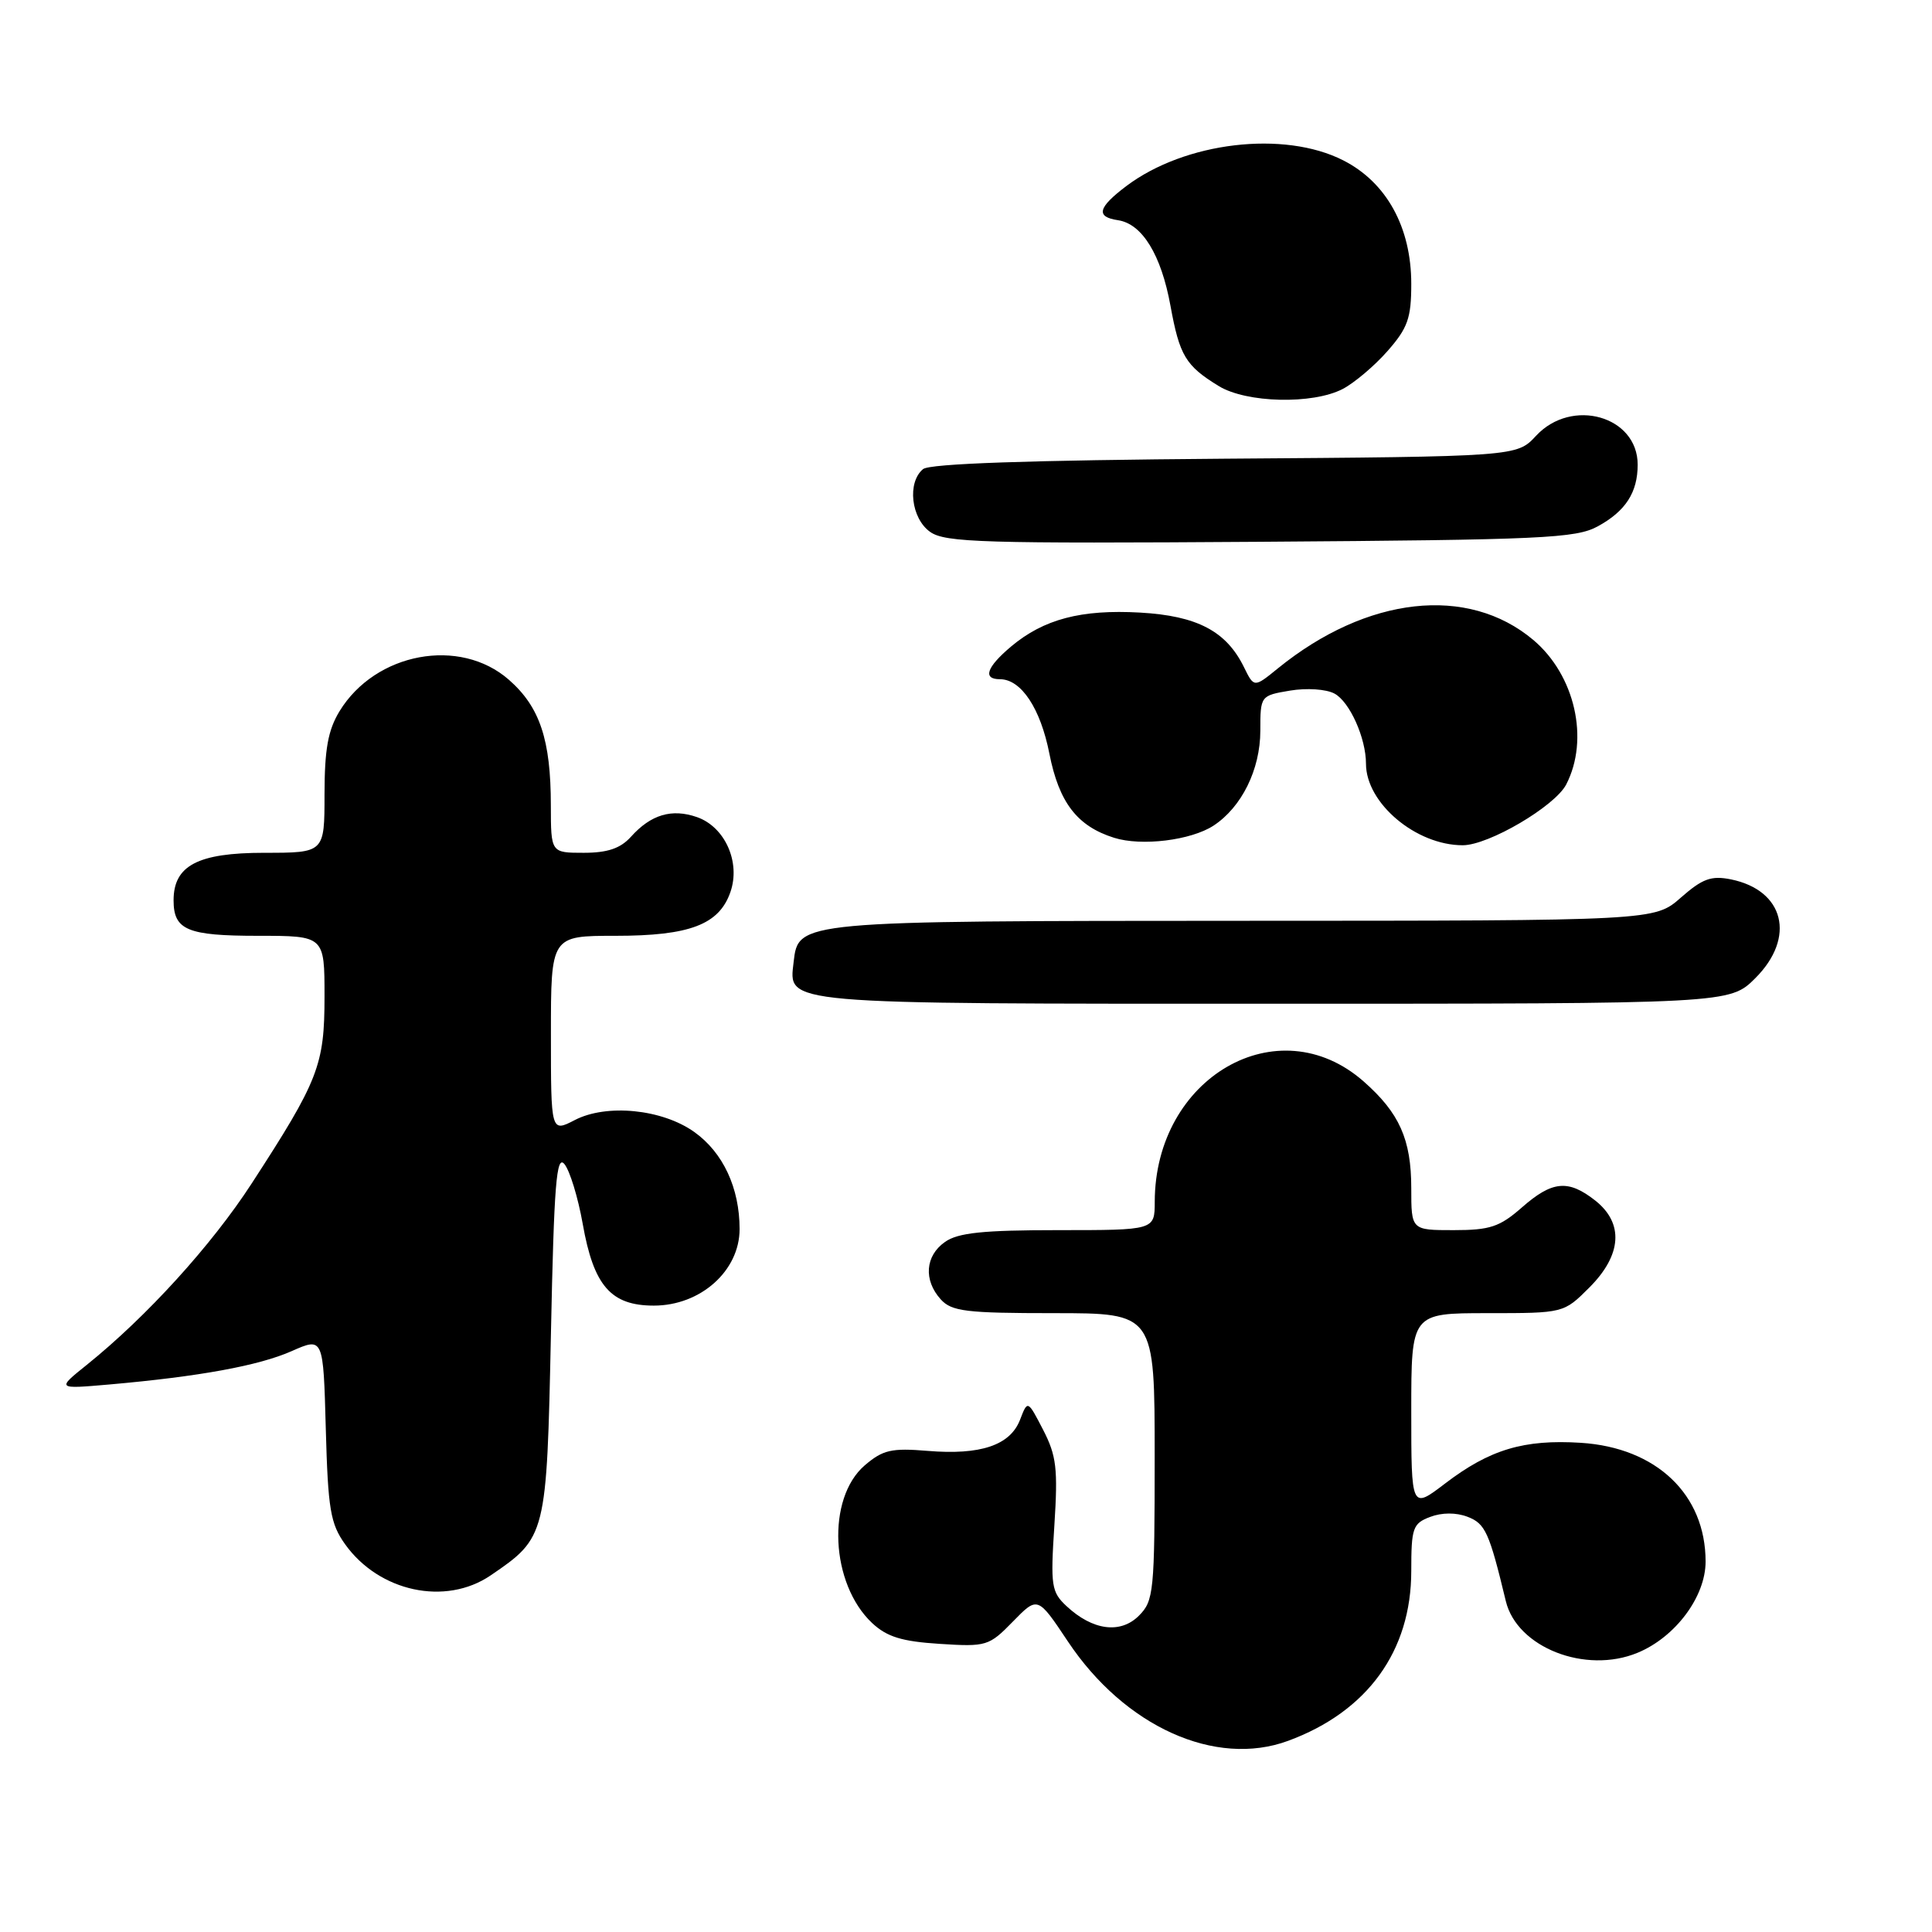 <?xml version="1.0" encoding="UTF-8" standalone="no"?>
<!DOCTYPE svg PUBLIC "-//W3C//DTD SVG 1.1//EN" "http://www.w3.org/Graphics/SVG/1.1/DTD/svg11.dtd" >
<svg xmlns="http://www.w3.org/2000/svg" xmlns:xlink="http://www.w3.org/1999/xlink" version="1.1" viewBox="0 0 256 256">
 <g >
 <path fill="currentColor"
d=" M 170.68 230.67 C 181.19 226.80 187.00 218.78 187.00 208.16 C 187.00 202.46 187.20 201.87 189.50 201.00 C 191.05 200.41 192.93 200.40 194.45 200.98 C 196.81 201.88 197.33 203.02 199.53 212.16 C 201.01 218.30 210.09 221.86 216.99 219.00 C 222.00 216.93 226.00 211.57 226.00 206.92 C 226.00 198.02 219.48 191.82 209.48 191.18 C 201.92 190.70 197.39 192.06 191.46 196.59 C 187.00 199.99 187.00 199.99 187.00 186.99 C 187.00 174.00 187.00 174.00 197.10 174.00 C 207.20 174.00 207.20 174.00 210.60 170.60 C 214.91 166.29 215.19 162.08 211.37 159.07 C 207.79 156.26 205.68 156.46 201.65 160.00 C 198.72 162.57 197.43 163.00 192.62 163.00 C 187.00 163.00 187.00 163.00 187.00 157.45 C 187.00 150.98 185.43 147.46 180.67 143.28 C 169.34 133.34 153.03 142.76 153.01 159.25 C 153.00 163.00 153.00 163.00 140.22 163.00 C 130.28 163.00 126.95 163.34 125.22 164.56 C 122.59 166.40 122.35 169.62 124.65 172.17 C 126.10 173.77 128.00 174.00 139.65 174.00 C 153.00 174.00 153.00 174.00 153.00 193.00 C 153.00 210.93 152.88 212.12 150.91 214.09 C 148.47 216.53 144.78 216.05 141.32 212.82 C 139.31 210.94 139.19 210.12 139.71 202.11 C 140.19 194.62 139.99 192.89 138.22 189.46 C 136.17 185.50 136.17 185.50 135.16 188.13 C 133.85 191.51 129.93 192.83 122.93 192.25 C 118.12 191.85 116.99 192.11 114.58 194.17 C 109.50 198.55 110.03 209.86 115.56 215.06 C 117.52 216.89 119.48 217.50 124.50 217.82 C 130.72 218.22 131.05 218.11 134.22 214.86 C 137.50 211.50 137.50 211.50 141.50 217.50 C 149.02 228.79 161.06 234.22 170.68 230.67 Z  M 65.01 208.75 C 72.39 203.72 72.44 203.52 73.00 176.77 C 73.41 156.89 73.73 152.96 74.79 154.25 C 75.50 155.11 76.59 158.66 77.21 162.15 C 78.66 170.38 80.94 173.00 86.64 173.00 C 92.83 173.00 98.00 168.39 98.00 162.86 C 98.00 157.41 95.81 152.71 91.99 149.99 C 87.73 146.96 80.39 146.23 76.17 148.41 C 73.00 150.05 73.00 150.05 73.00 137.03 C 73.00 124.00 73.00 124.00 81.55 124.00 C 91.38 124.00 95.28 122.52 96.78 118.21 C 98.16 114.26 96.07 109.57 92.35 108.27 C 89.01 107.11 86.25 107.93 83.60 110.88 C 82.21 112.42 80.50 113.00 77.35 113.00 C 73.00 113.00 73.00 113.00 72.99 106.75 C 72.99 98.03 71.54 93.68 67.44 90.08 C 60.94 84.37 49.75 86.45 44.99 94.24 C 43.46 96.75 43.01 99.28 43.00 105.25 C 43.00 113.00 43.00 113.00 35.00 113.00 C 26.21 113.00 23.00 114.69 23.00 119.30 C 23.00 123.24 24.82 124.00 34.20 124.00 C 43.00 124.00 43.00 124.00 43.00 132.04 C 43.00 141.14 42.22 143.16 33.34 156.83 C 28.04 165.00 19.44 174.46 11.50 180.85 C 7.50 184.06 7.50 184.06 14.50 183.45 C 26.42 182.40 34.29 180.96 38.65 179.03 C 42.84 177.18 42.84 177.18 43.17 189.34 C 43.46 199.99 43.78 201.89 45.72 204.61 C 50.23 210.93 59.03 212.82 65.01 208.75 Z  M 232.60 129.60 C 237.99 124.21 236.43 117.96 229.35 116.52 C 226.75 116.00 225.59 116.42 222.72 118.94 C 219.24 122.00 219.24 122.00 164.87 122.01 C 105.67 122.03 105.79 122.02 105.16 127.47 C 104.52 133.13 102.98 133.00 168.79 133.00 C 229.20 133.00 229.20 133.00 232.60 129.60 Z  M 160.80 109.40 C 164.53 106.95 166.99 101.97 167.00 96.84 C 167.00 92.19 167.02 92.17 170.93 91.51 C 173.14 91.14 175.71 91.31 176.82 91.90 C 178.84 92.98 181.00 97.80 181.00 101.20 C 181.00 106.42 187.62 112.00 193.82 112.00 C 197.25 112.00 206.03 106.84 207.53 103.95 C 210.63 97.95 208.69 89.44 203.16 84.79 C 194.50 77.50 181.12 78.99 169.33 88.56 C 166.17 91.13 166.17 91.13 164.83 88.40 C 162.49 83.63 158.63 81.60 151.06 81.17 C 143.26 80.73 138.29 82.04 133.97 85.67 C 130.71 88.42 130.18 90.00 132.50 90.00 C 135.31 90.00 137.87 93.86 139.05 99.87 C 140.33 106.35 142.73 109.47 147.62 111.01 C 151.26 112.16 157.81 111.35 160.80 109.40 Z  M 211.72 69.74 C 215.40 67.73 217.00 65.25 217.00 61.57 C 217.00 55.13 208.26 52.65 203.53 57.75 C 200.98 60.50 200.98 60.50 162.30 60.78 C 136.30 60.98 123.19 61.43 122.31 62.16 C 120.18 63.92 120.72 68.69 123.25 70.48 C 125.24 71.89 130.33 72.04 167.00 71.79 C 204.39 71.53 208.82 71.33 211.72 69.74 Z  M 177.90 51.55 C 179.44 50.75 182.12 48.49 183.85 46.52 C 186.54 43.46 187.00 42.15 187.00 37.62 C 187.00 30.12 183.73 24.17 177.99 21.25 C 170.14 17.25 157.02 18.80 149.25 24.65 C 145.46 27.51 145.16 28.74 148.15 29.18 C 151.34 29.66 153.86 33.75 155.09 40.50 C 156.30 47.14 157.10 48.47 161.50 51.16 C 165.17 53.40 173.91 53.61 177.90 51.55 Z "/>
</g>
</svg>